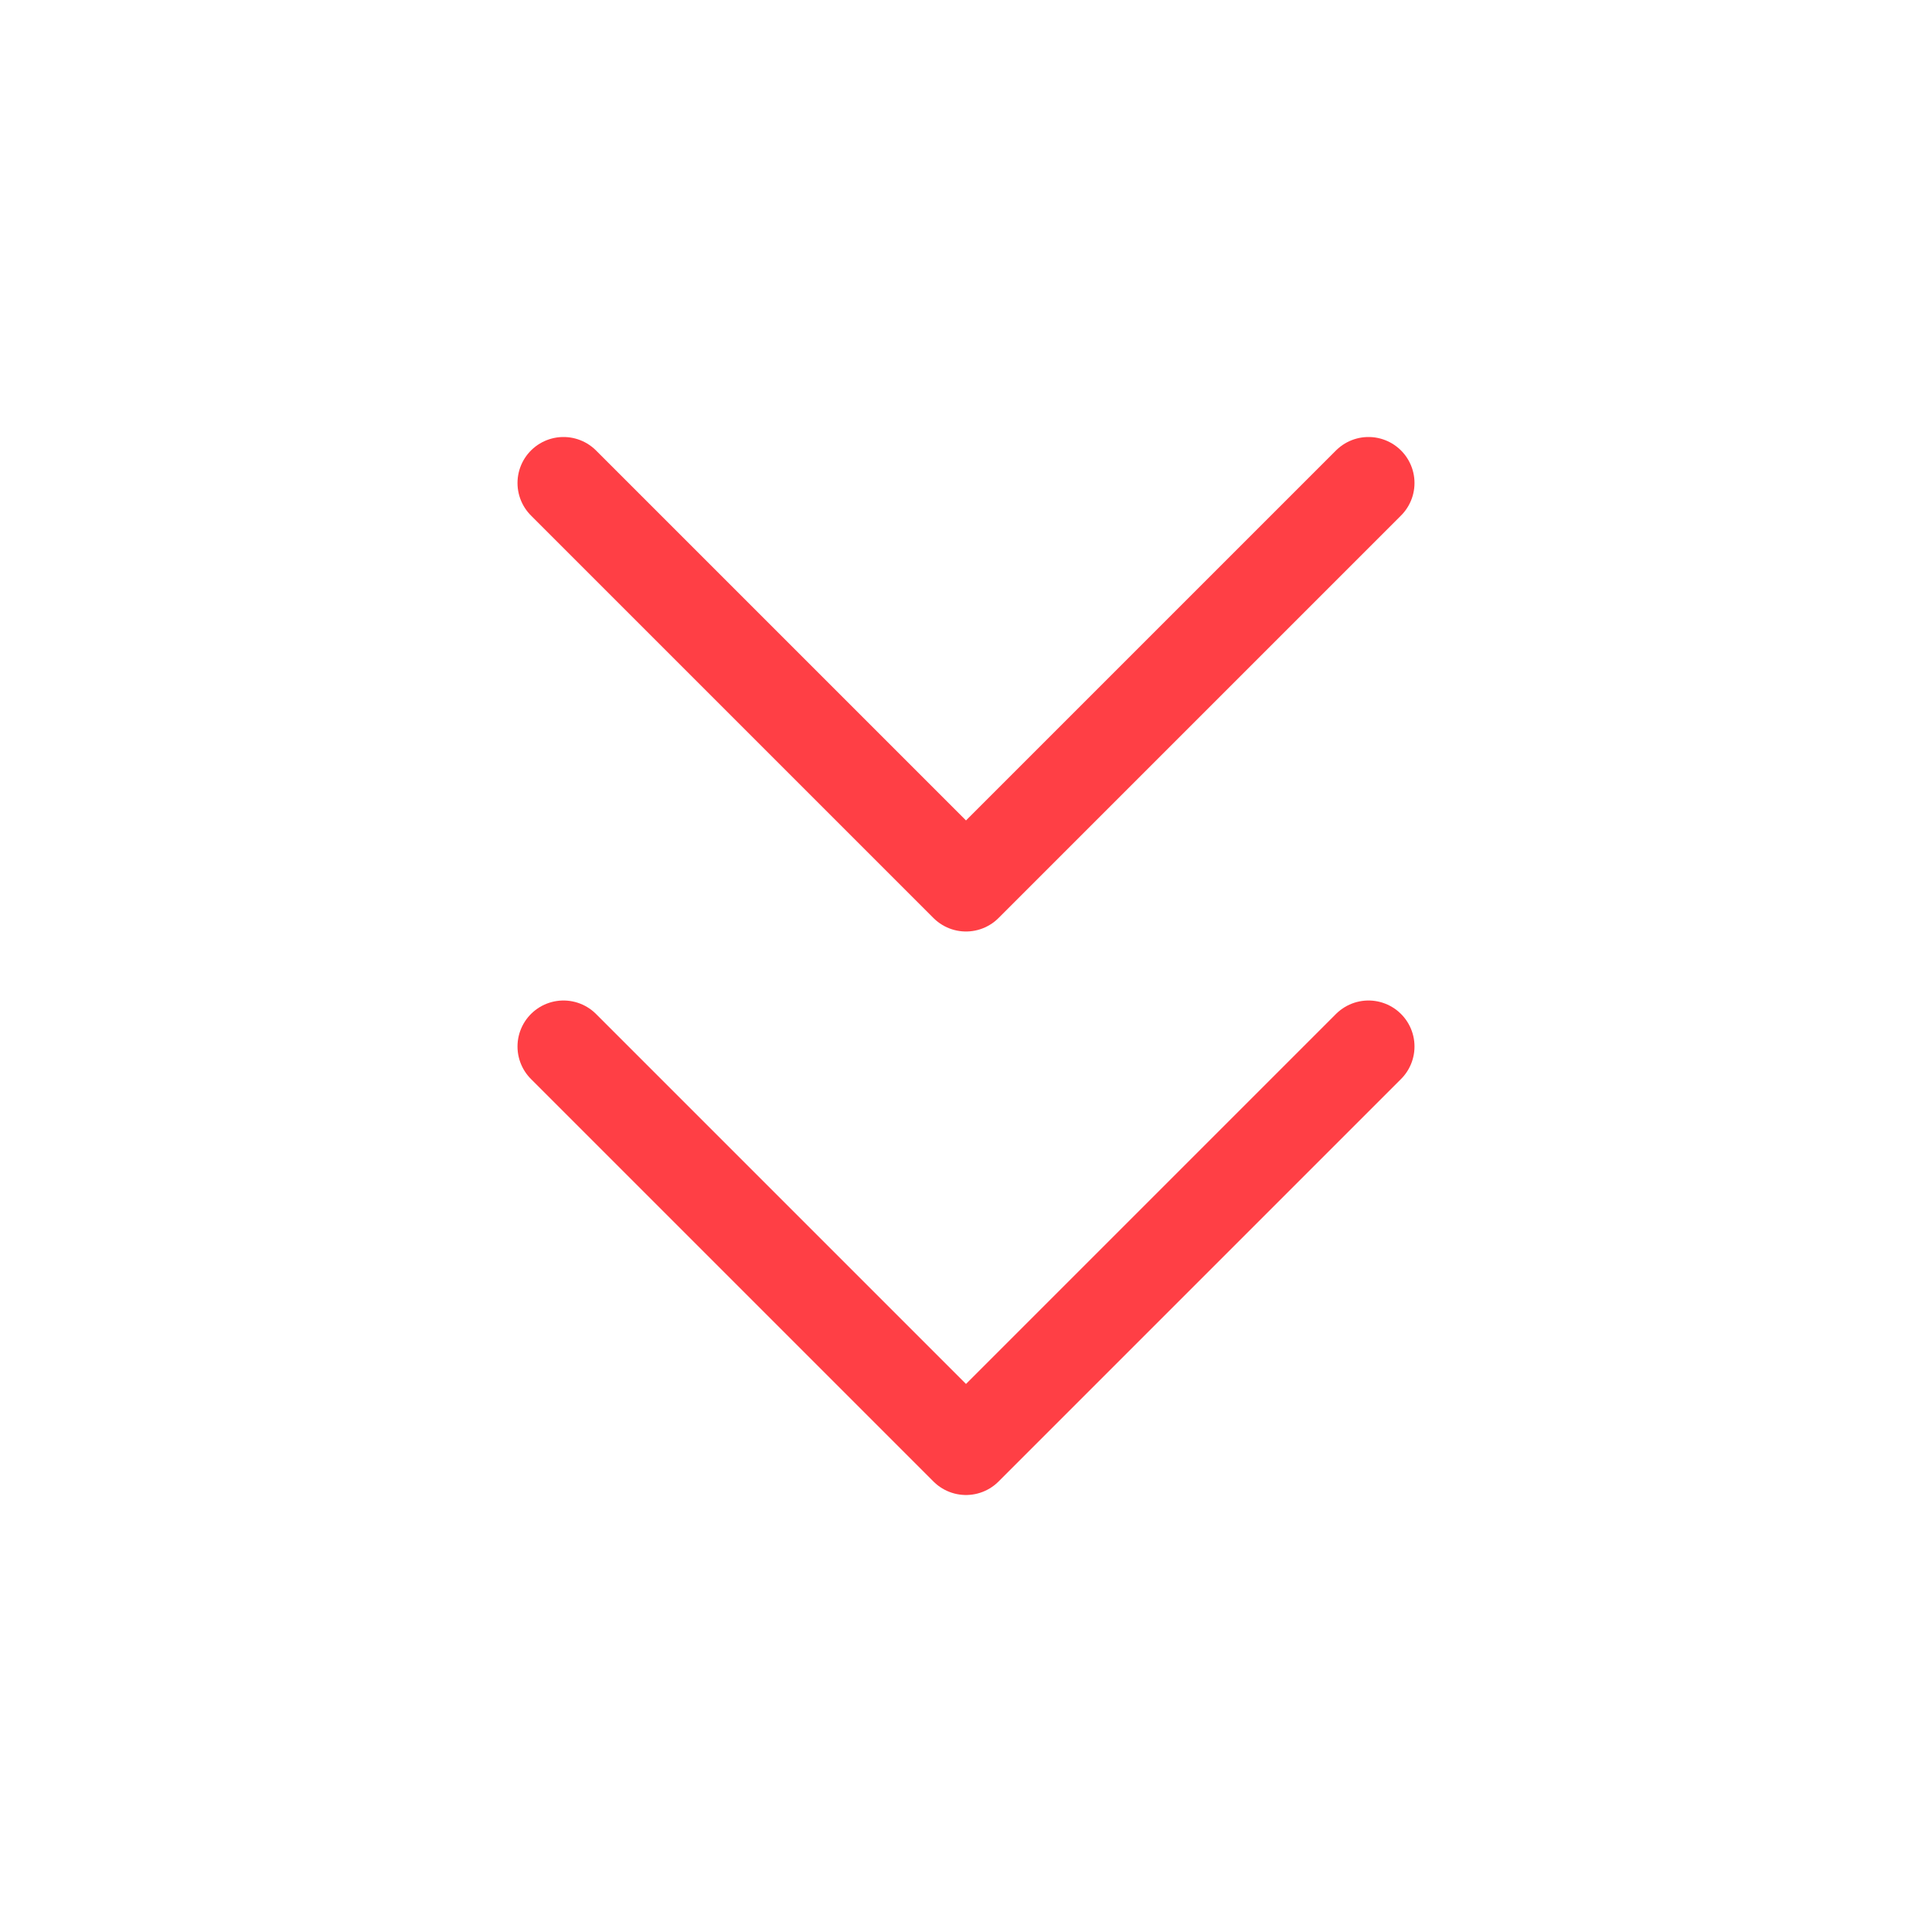 <svg width="42" height="42" viewBox="0 0 42 42" fill="none" xmlns="http://www.w3.org/2000/svg">
<path d="M12.25 22.75L21 31.5L29.75 22.75" stroke="#FF3F45" stroke-width="2" stroke-linecap="round" stroke-linejoin="round"/>
<path d="M12.25 10.5L21 19.25L29.75 10.5" stroke="#FF3F45" stroke-width="2" stroke-linecap="round" stroke-linejoin="round"/>
</svg>
